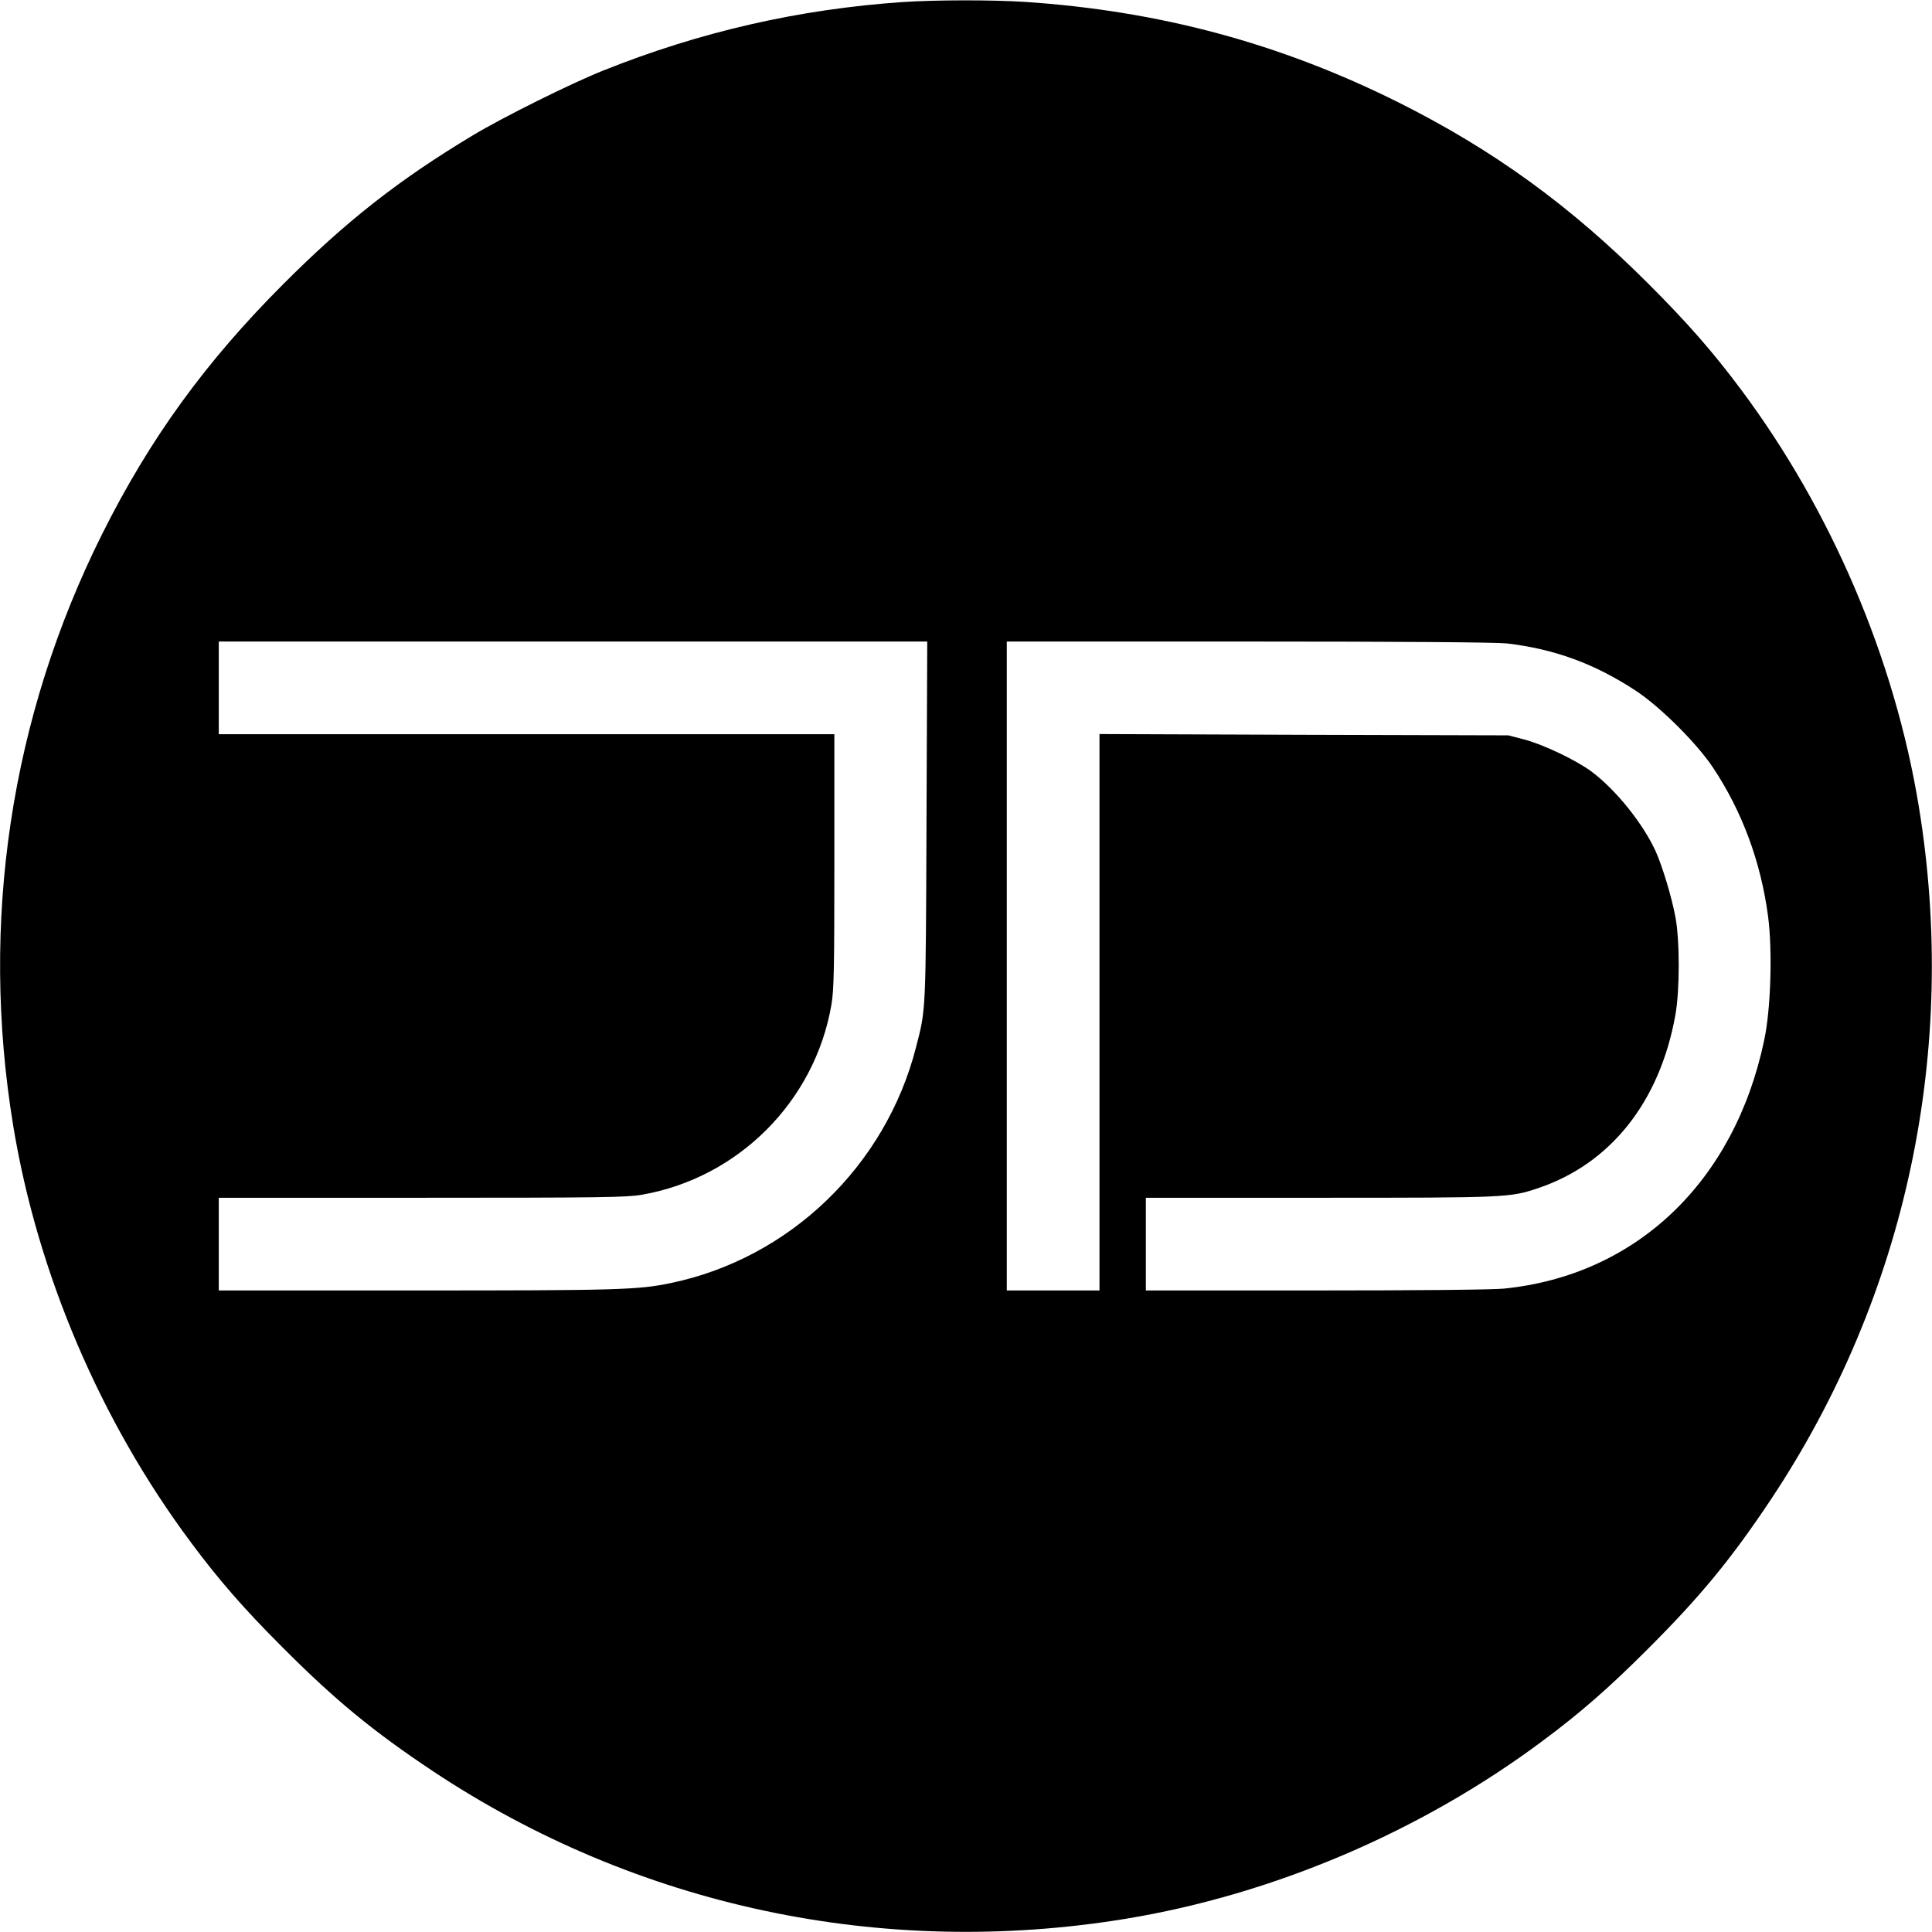 <?xml version="1.0" standalone="no"?>
<!DOCTYPE svg PUBLIC "-//W3C//DTD SVG 20010904//EN"
 "http://www.w3.org/TR/2001/REC-SVG-20010904/DTD/svg10.dtd">
<svg version="1.0" xmlns="http://www.w3.org/2000/svg"
 width="1042pt" height="1042pt" viewBox="0 0 1042 1042"
 preserveAspectRatio="xMidYMid meet">
<g transform="translate(0,1042) scale(0.1,-0.1)"
fill="#000000" stroke="none">
<path d="M4870 10409 c-559 -38 -1094 -160 -1618 -370 -175 -70 -539 -251
-702 -349 -401 -241 -683 -463 -1020 -800 -420 -420 -721 -834 -979 -1350
-494 -989 -660 -2091 -480 -3190 131 -798 471 -1595 959 -2249 149 -201 287
-359 490 -562 288 -289 490 -455 814 -671 1099 -730 2422 -1012 3736 -797 798
131 1595 471 2249 959 201 149 359 287 562 490 289 288 455 490 671 814 730
1099 1012 2422 797 3736 -131 798 -471 1595 -959 2249 -153 205 -289 360 -500
571 -420 420 -834 721 -1350 979 -638 318 -1289 493 -2015 541 -174 11 -476
11 -655 -1z m127 -4421 c-4 -1043 -3 -1008 -57 -1218 -164 -639 -682 -1137
-1322 -1270 -177 -37 -287 -40 -1375 -40 l-1063 0 0 250 0 250 1093 0 c961 0
1105 2 1187 16 521 90 934 503 1024 1024 14 80 16 193 16 777 l0 683 -1660 0
-1660 0 0 250 0 250 1911 0 1910 0 -4 -972z m3128 962 c259 -30 477 -110 700
-257 131 -87 326 -281 414 -413 157 -236 258 -508 297 -803 24 -185 15 -499
-21 -667 -160 -763 -689 -1268 -1404 -1340 -63 -6 -455 -10 -1017 -10 l-914 0
0 250 0 250 939 0 c1005 0 1025 1 1174 51 393 131 659 466 743 935 24 134 24
404 0 529 -21 111 -69 269 -106 353 -68 149 -212 329 -344 429 -81 61 -260
147 -366 175 l-85 22 -1102 3 -1103 4 0 -1501 0 -1500 -250 0 -250 0 0 1750 0
1750 1303 0 c825 0 1335 -4 1392 -10z"/>
</g>
</svg>

